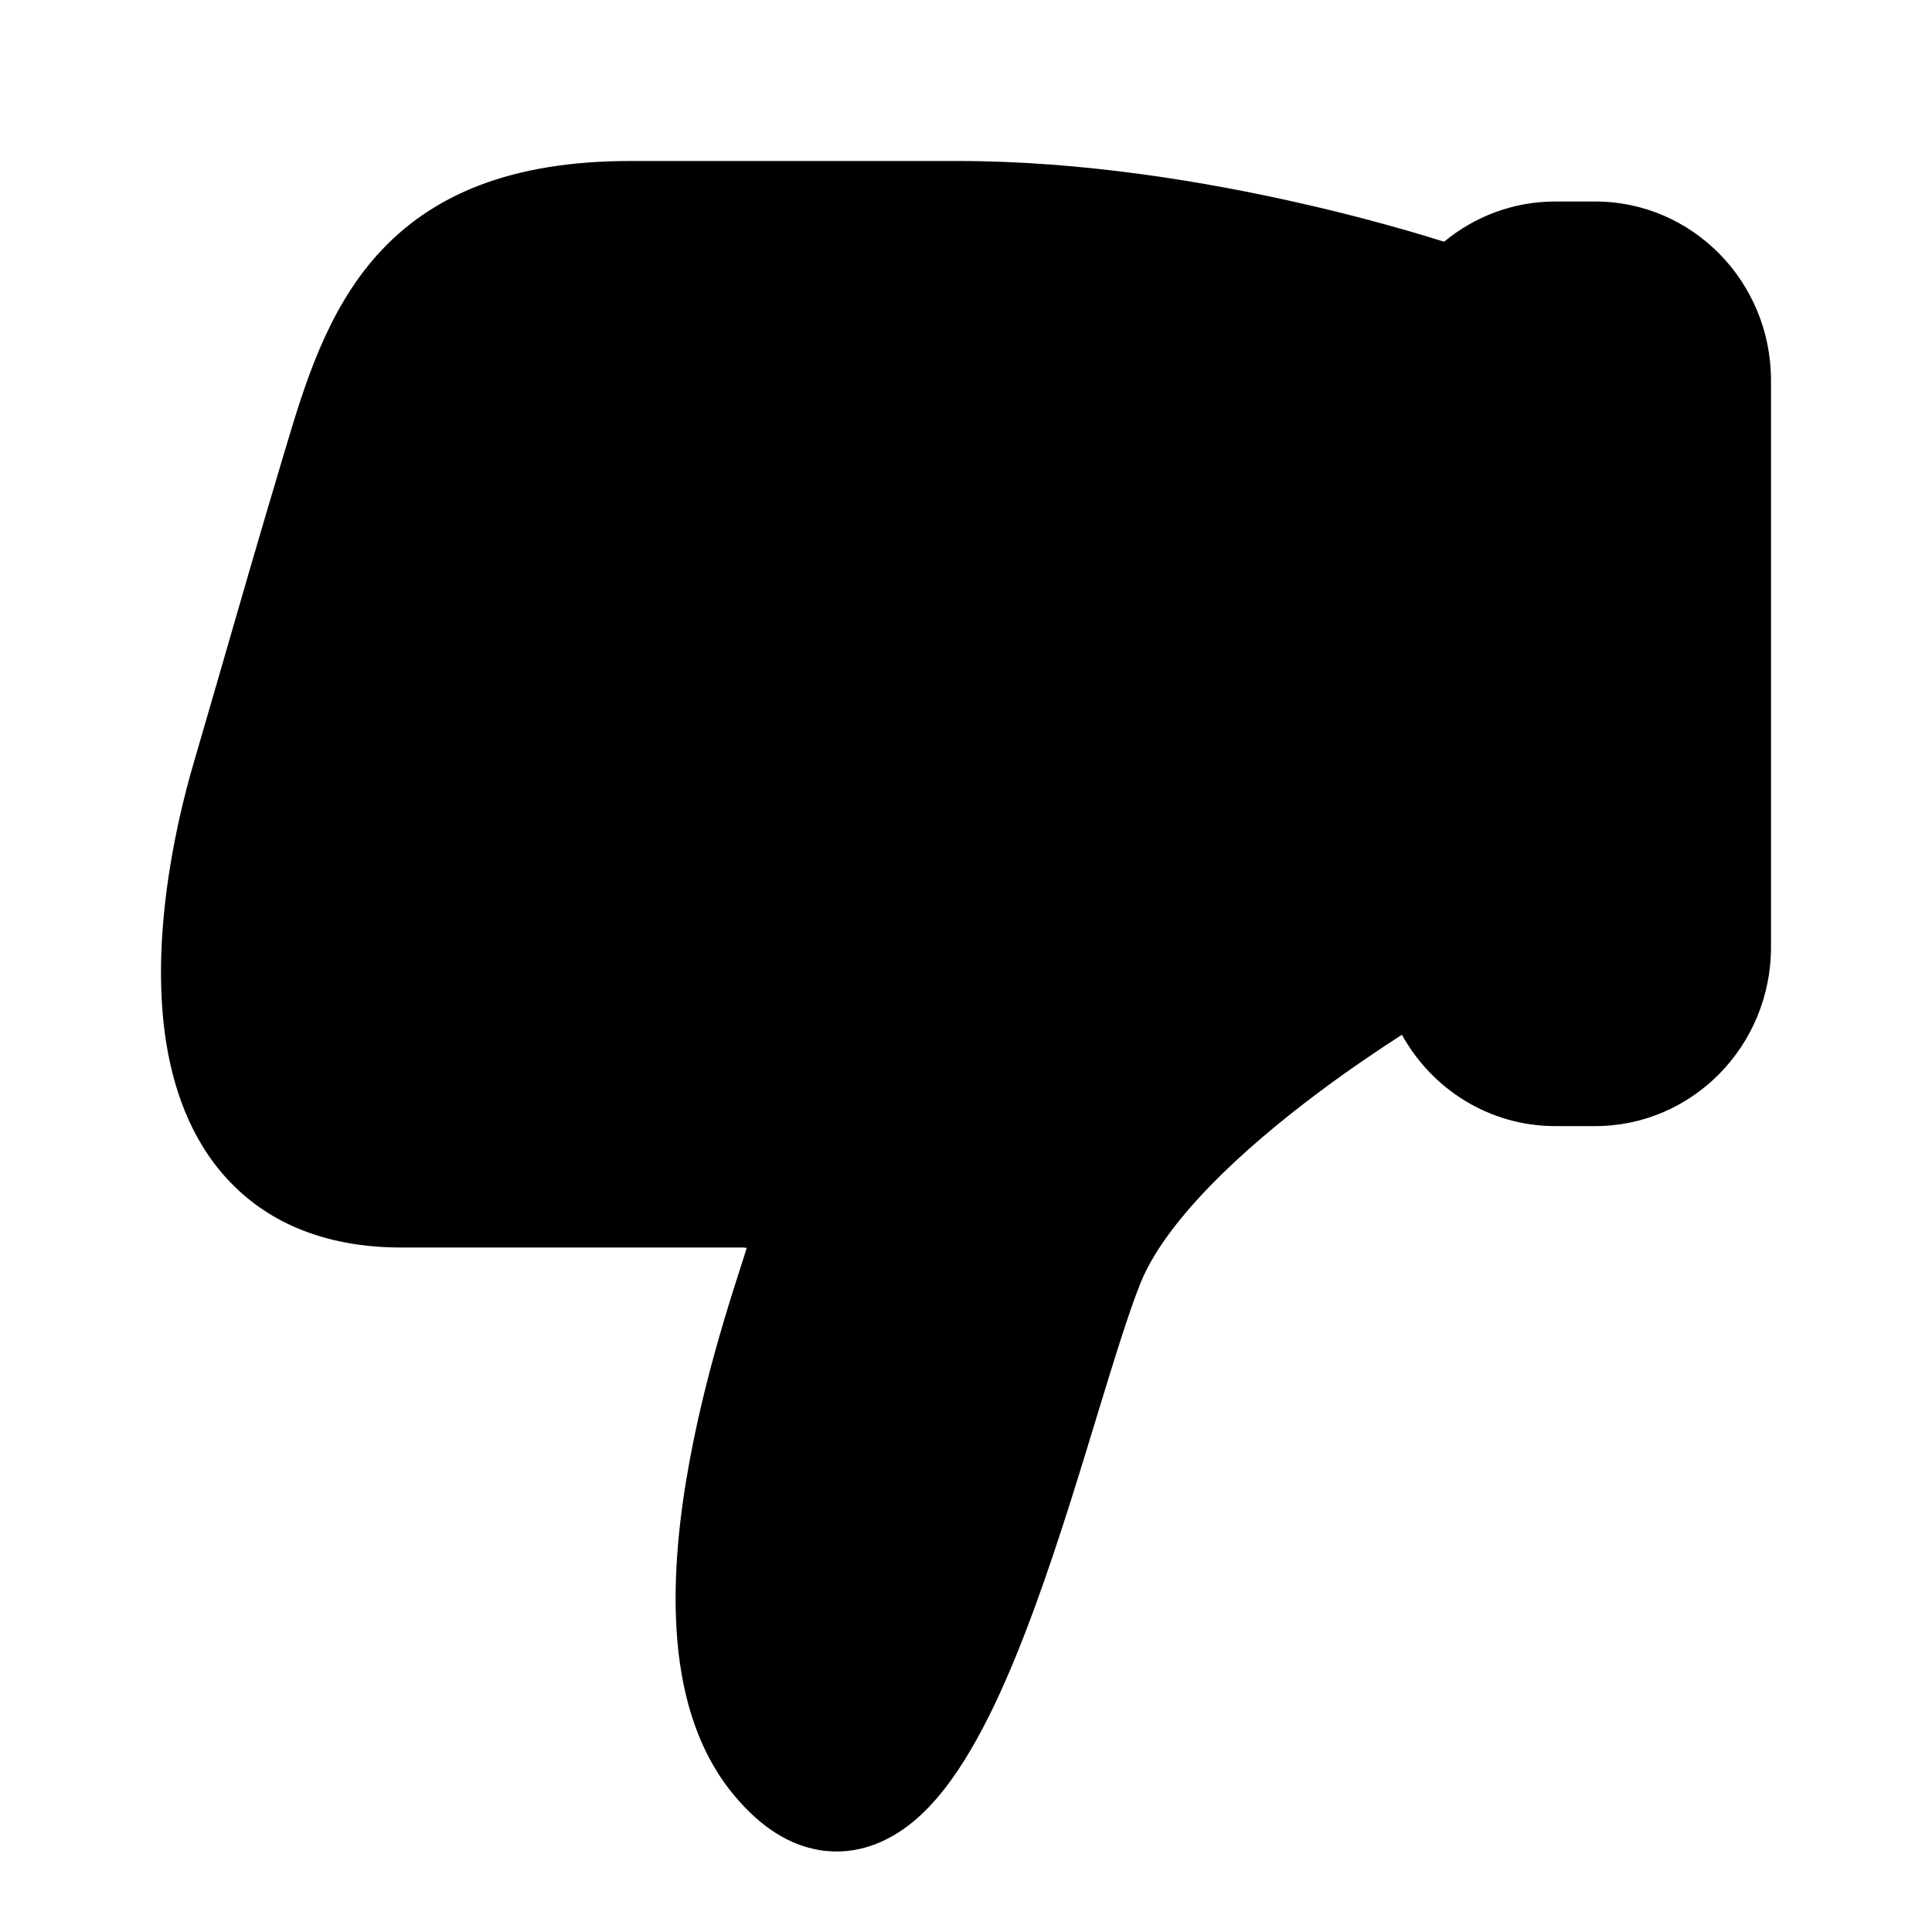 <svg width="24" height="24" viewBox="0 0 24 24" fill="none" xmlns="http://www.w3.org/2000/svg">
<path d="M2.724 8.382C2.944 7.62 3.229 6.632 3.538 5.6L3.548 5.568C3.78 4.791 4.057 3.869 4.684 3.169C5.364 2.41 6.361 2 7.831 2L11.905 2C13.459 2 14.997 2.262 16.136 2.52C16.708 2.649 17.185 2.779 17.52 2.876C17.688 2.925 17.821 2.966 17.913 2.995L17.939 3.003C18.316 2.691 18.797 2.503 19.321 2.503L19.815 2.503C21.022 2.503 22 3.498 22 4.726L22 11.766C22 12.993 21.022 13.989 19.815 13.989L19.321 13.989C18.502 13.989 17.789 13.531 17.415 12.854C17.117 13.046 16.757 13.289 16.385 13.567C15.911 13.921 15.428 14.323 15.022 14.743C14.609 15.17 14.313 15.578 14.168 15.938C14.015 16.32 13.836 16.905 13.62 17.613C13.584 17.731 13.547 17.852 13.509 17.976C13.251 18.818 12.951 19.767 12.613 20.59C12.444 21.002 12.259 21.398 12.057 21.74C11.86 22.076 11.623 22.401 11.336 22.636C11.04 22.878 10.64 23.061 10.171 22.981C9.725 22.904 9.369 22.613 9.087 22.262C8.624 21.685 8.449 20.952 8.405 20.256C8.36 19.553 8.443 18.813 8.567 18.144C8.691 17.472 8.861 16.846 9.005 16.366C9.077 16.125 9.143 15.92 9.193 15.764C9.247 15.597 9.27 15.524 9.276 15.501C9.255 15.498 9.23 15.497 9.199 15.497L4.985 15.497C4.121 15.497 3.422 15.238 2.913 14.739C2.416 14.253 2.175 13.611 2.07 12.985C1.865 11.754 2.149 10.34 2.419 9.433C2.494 9.178 2.598 8.817 2.724 8.383L2.724 8.382Z" fill="currentColor"/>
</svg>
